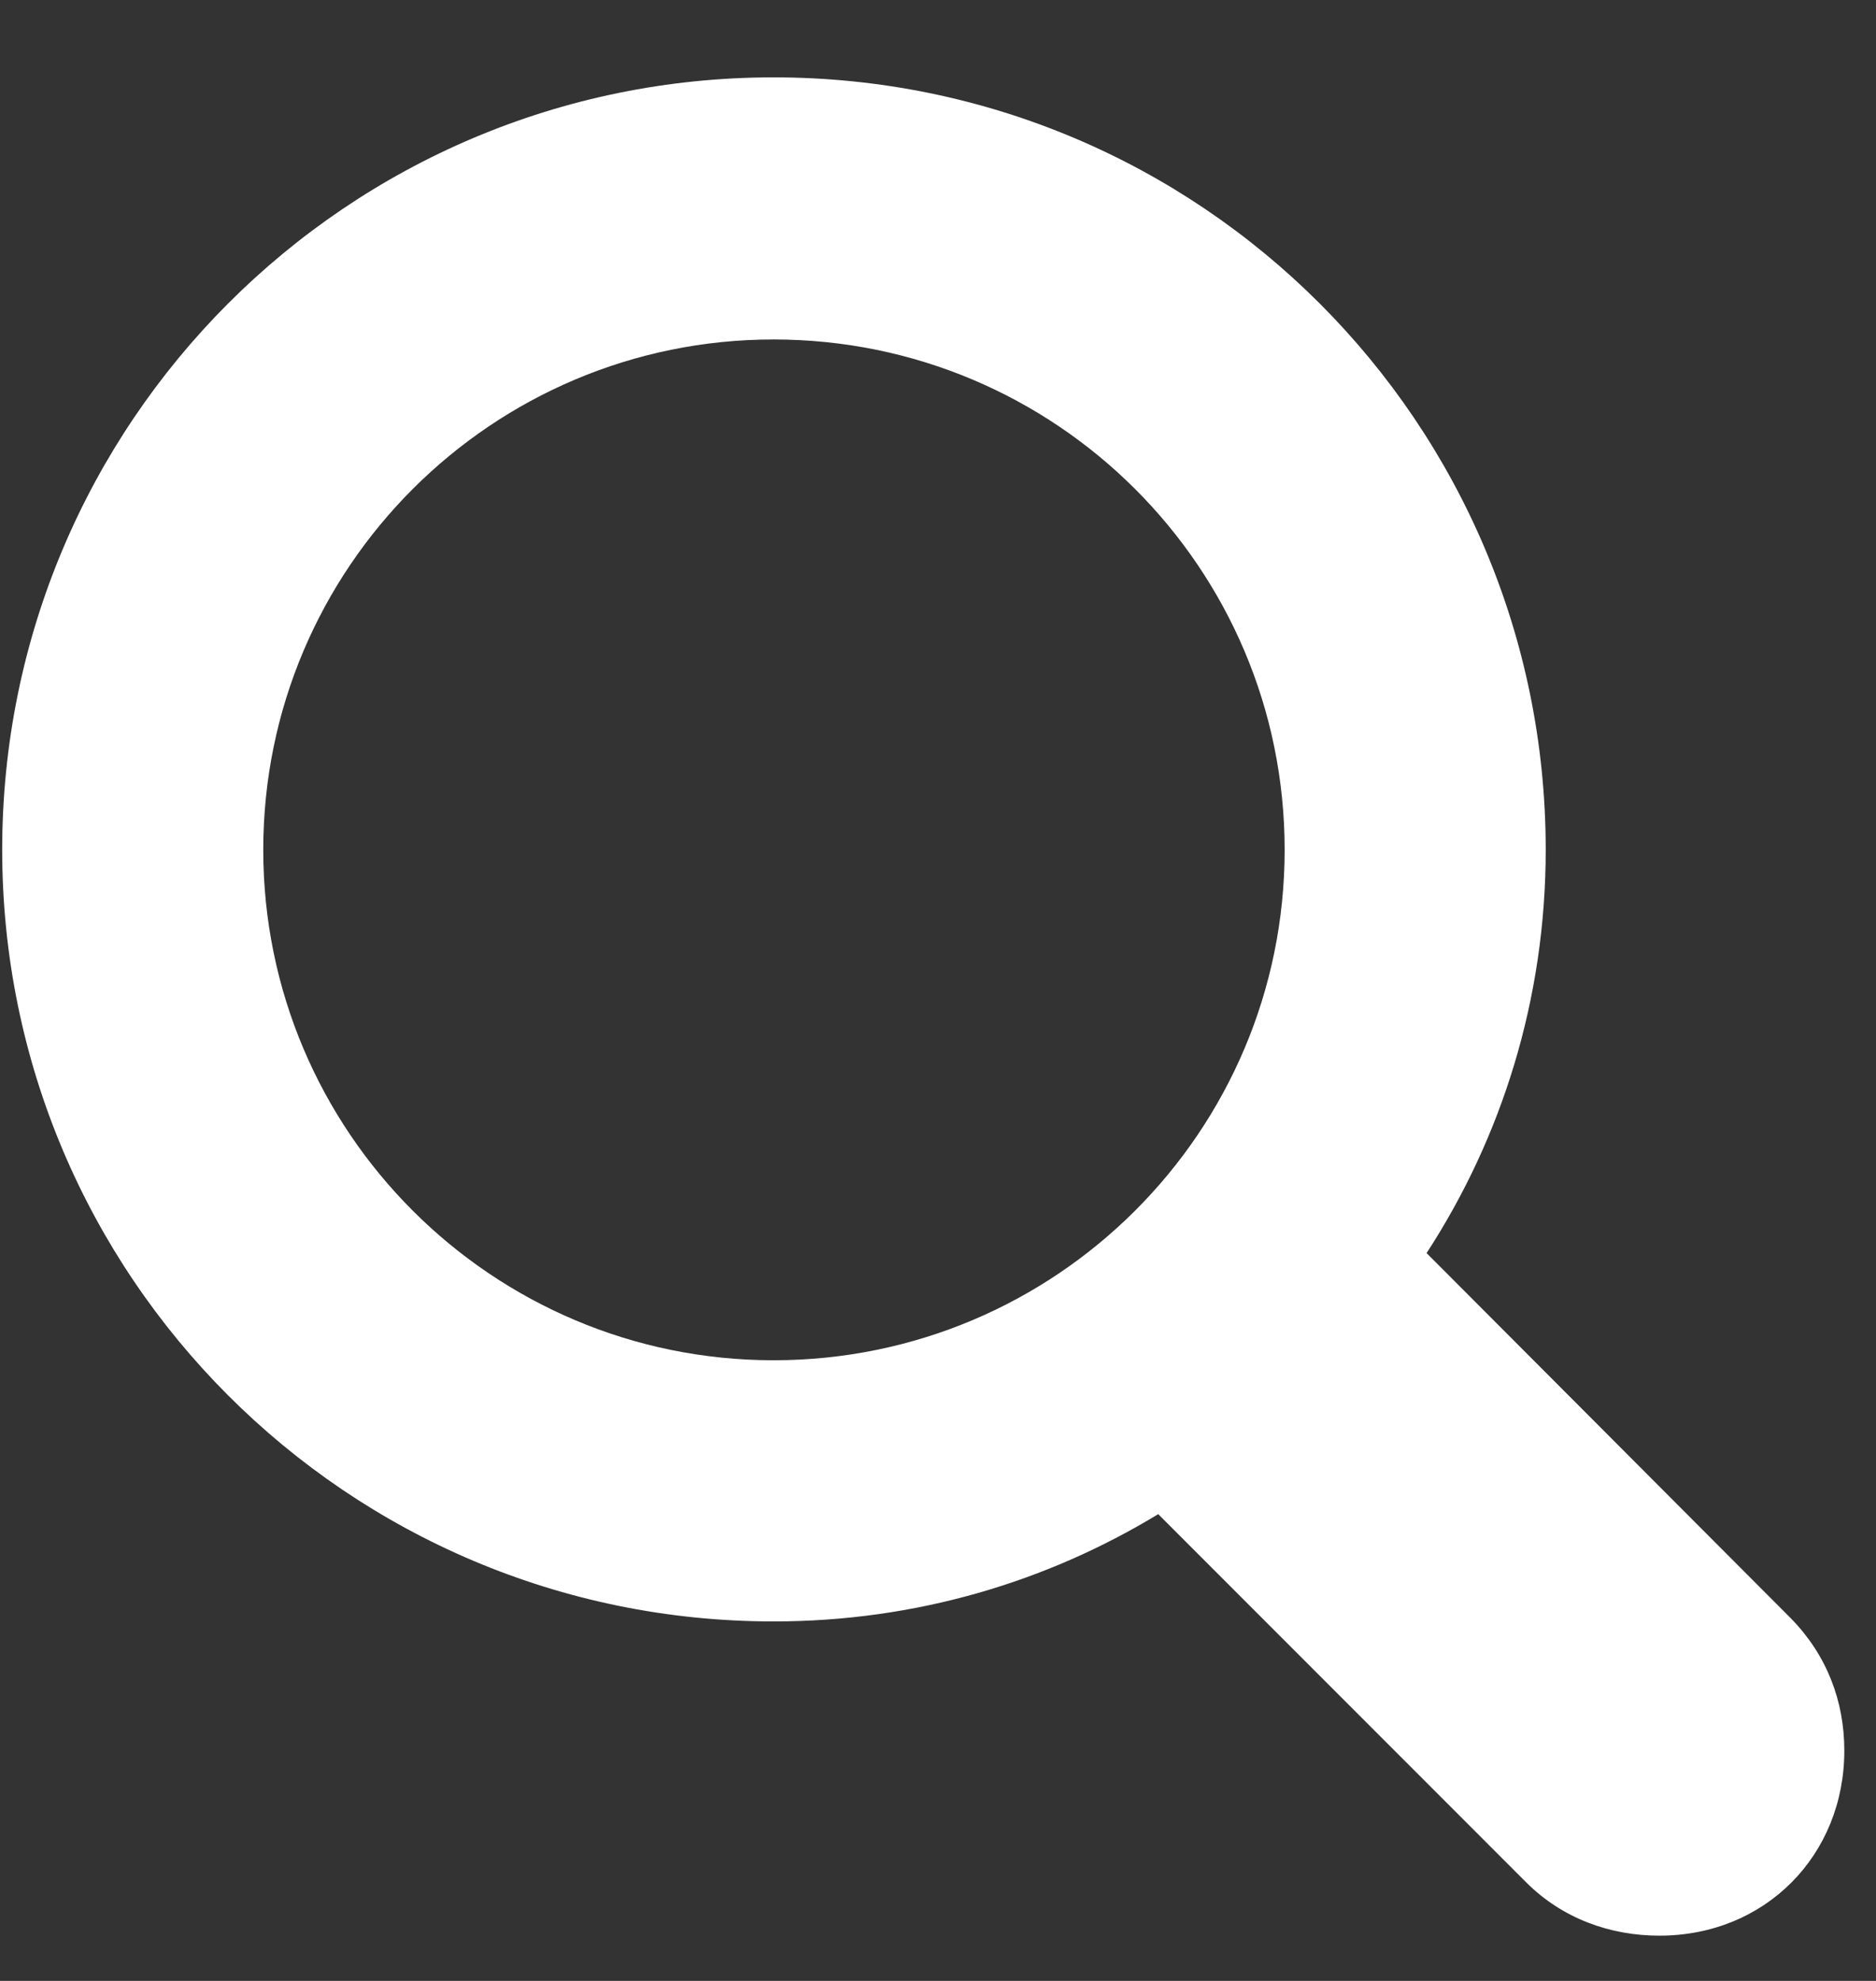 <svg width="18" height="19" viewBox="0 0 18 19" fill="none" xmlns="http://www.w3.org/2000/svg">
<rect x="0" y="0" width="18" height="19" fill="#333333" stroke="none"/>
<path d="M0.021 8.151C0.021 12.238 3.335 15.552 7.422 15.552C8.784 15.552 10.041 15.174 11.113 14.523L14.646 18.057C14.989 18.399 15.446 18.566 15.921 18.566C16.94 18.566 17.696 17.793 17.696 16.791C17.696 16.316 17.529 15.877 17.186 15.525L13.688 12.019C14.409 10.911 14.831 9.584 14.831 8.151C14.831 4.056 11.518 0.742 7.422 0.742C3.335 0.742 0.021 4.056 0.021 8.151ZM2.526 8.151C2.526 5.444 4.724 3.256 7.422 3.256C10.129 3.256 12.326 5.444 12.326 8.151C12.326 10.858 10.129 13.047 7.422 13.047C4.724 13.047 2.526 10.858 2.526 8.151Z" fill="white"/>
</svg>
